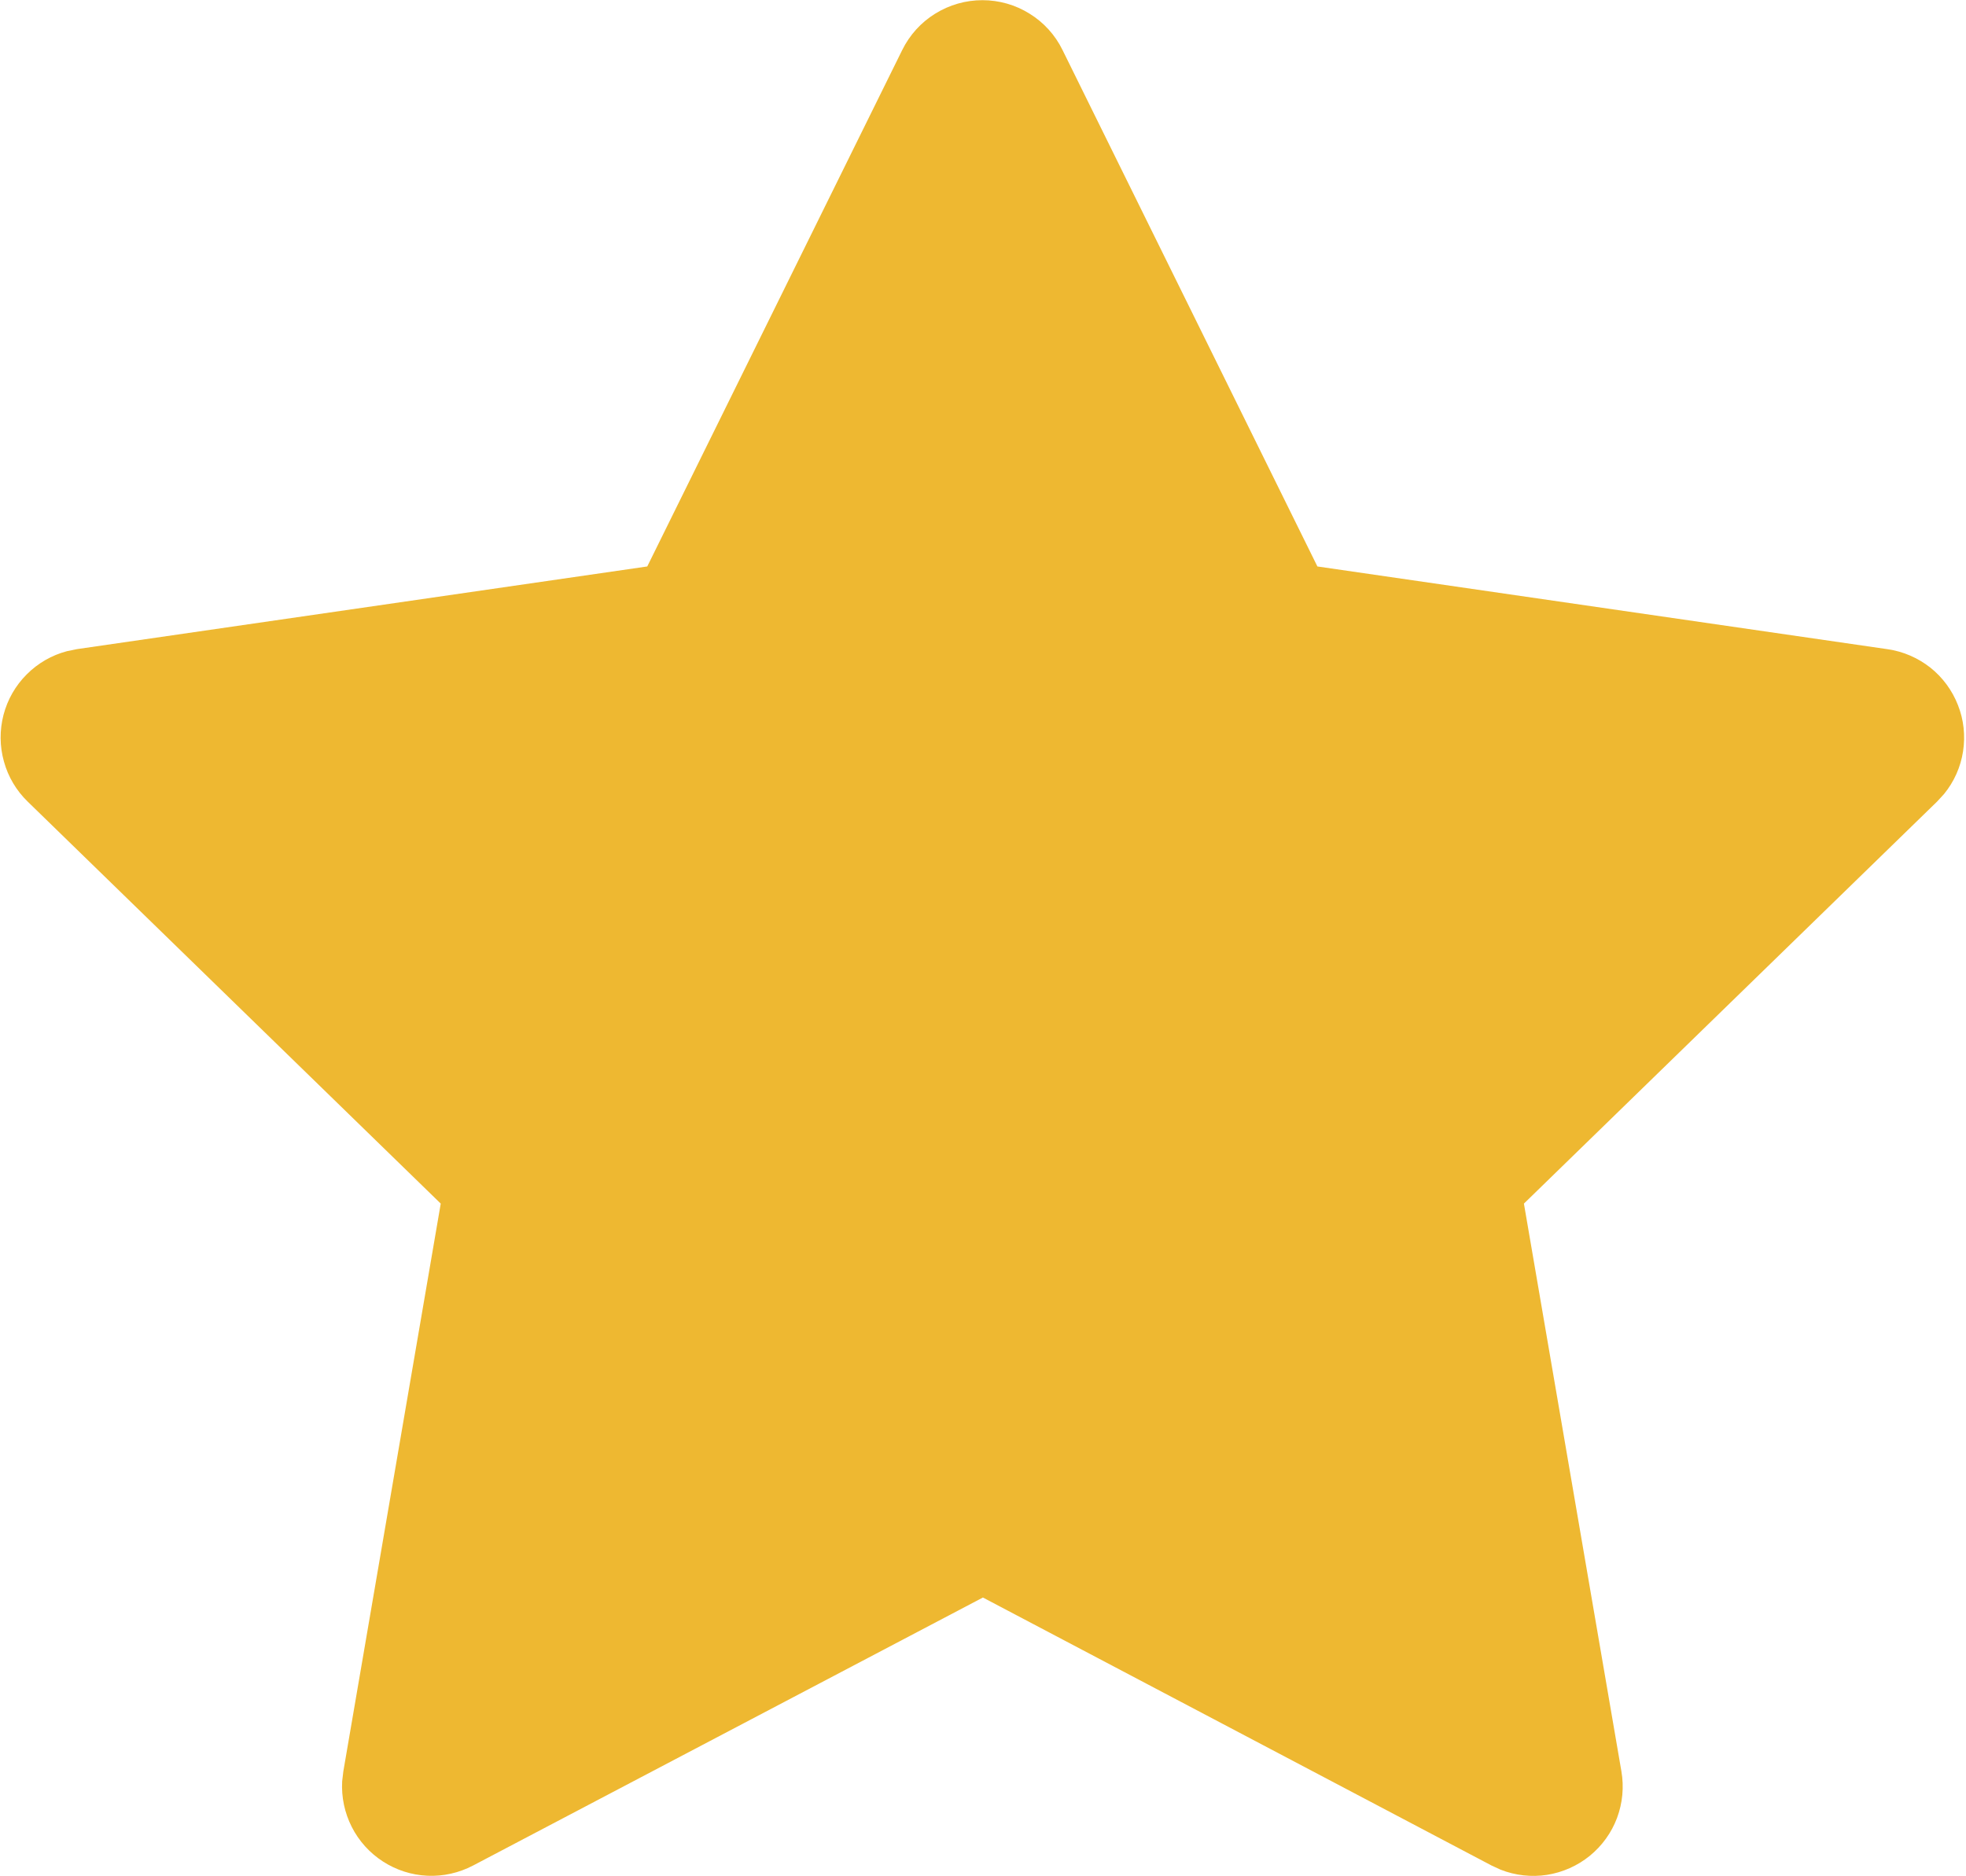 <svg width="22" height="21" viewBox="0 0 22 21" fill="none" xmlns="http://www.w3.org/2000/svg">
<path d="M7.243 6.34L0.863 7.265L0.75 7.288C0.579 7.333 0.423 7.423 0.298 7.549C0.173 7.674 0.084 7.83 0.039 8.002C-0.005 8.173 -0.004 8.353 0.044 8.523C0.091 8.694 0.183 8.849 0.31 8.972L4.932 13.471L3.842 19.826L3.829 19.936C3.819 20.113 3.856 20.289 3.936 20.447C4.016 20.605 4.137 20.739 4.286 20.835C4.435 20.931 4.606 20.986 4.783 20.994C4.96 21.002 5.136 20.962 5.293 20.88L10.999 17.88L16.692 20.88L16.792 20.926C16.957 20.991 17.137 21.011 17.312 20.984C17.487 20.956 17.652 20.883 17.79 20.771C17.927 20.659 18.033 20.513 18.095 20.347C18.157 20.18 18.174 20.001 18.144 19.826L17.053 13.471L21.677 8.971L21.755 8.886C21.867 8.749 21.94 8.584 21.967 8.41C21.994 8.235 21.975 8.056 21.91 7.892C21.846 7.727 21.739 7.582 21.601 7.472C21.462 7.363 21.297 7.291 21.122 7.266L14.742 6.34L11.89 0.56C11.808 0.392 11.68 0.251 11.521 0.153C11.363 0.054 11.18 0.002 10.993 0.002C10.807 0.002 10.624 0.054 10.465 0.153C10.306 0.251 10.179 0.392 10.096 0.56L7.243 6.34Z" fill="#EEB831"/>
</svg>
